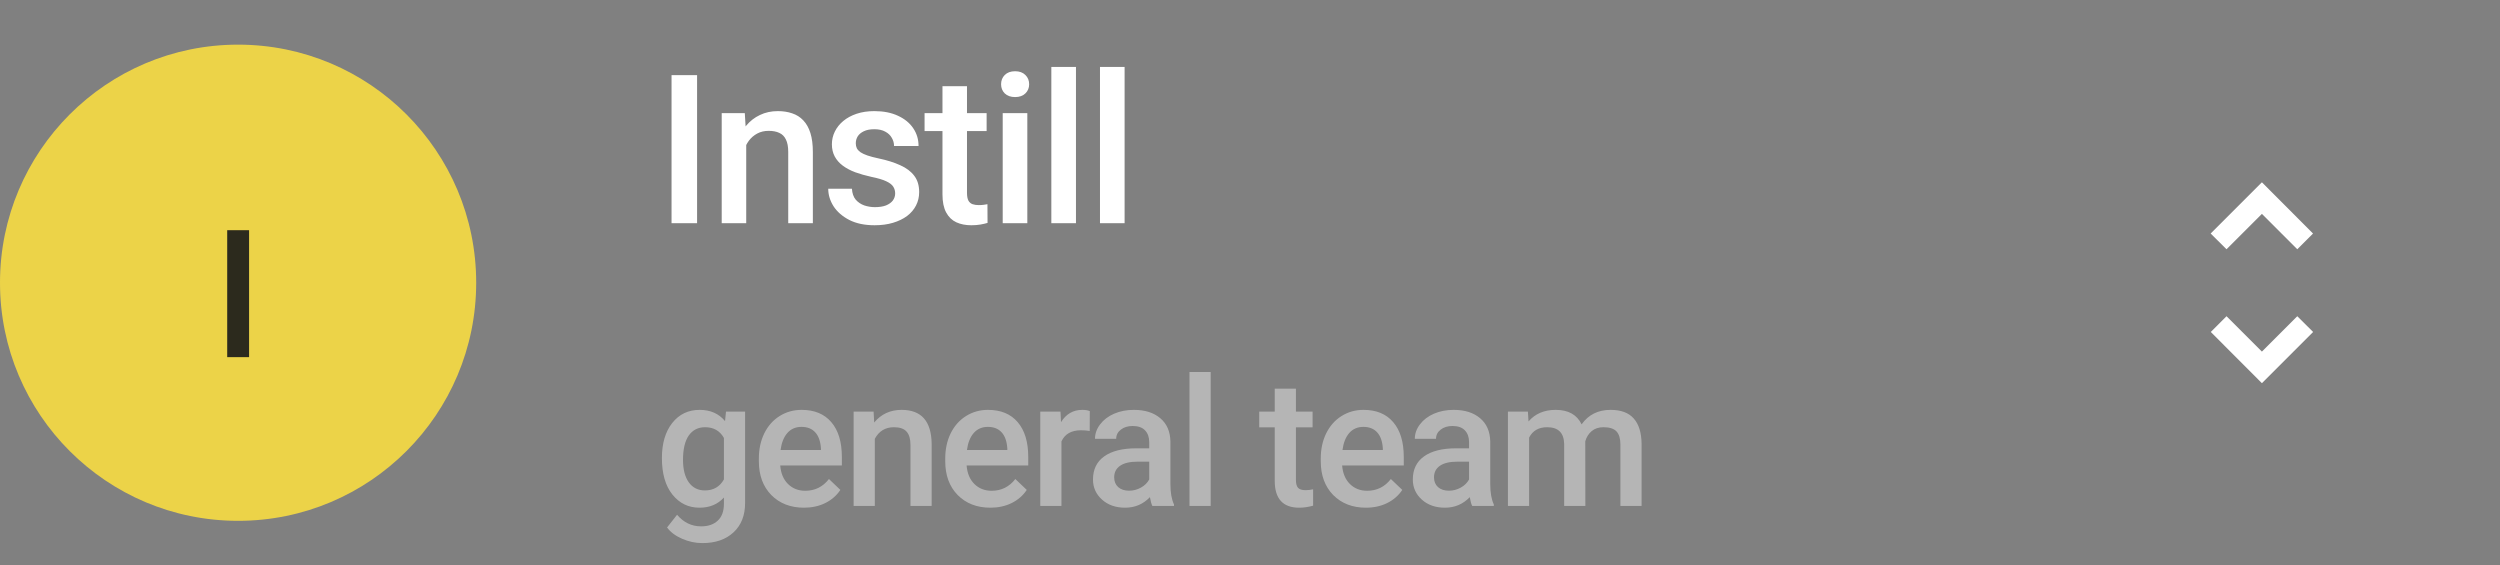 <svg width="168" height="38" viewBox="0 0 168 38" fill="none" xmlns="http://www.w3.org/2000/svg">
<rect x="0" y="0" width="168" height="38" fill="#808080" stroke="none"/>
<path fill-rule="evenodd" clip-rule="evenodd" d="M16 35C24.837 35 32 27.837 32 19C32 10.163 24.837 3 16 3C7.163 3 0 10.163 0 19C0 27.837 7.163 35 16 35Z" fill="#ECD348"/>
<path d="M16.738 15.469V24H15.268V15.469H16.738Z" fill="#181819" fill-opacity="0.9"/>
<path d="M46.844 5.047V15H45.128V5.047H46.844ZM50.146 9.183V15H48.499V7.604H50.051L50.146 9.183ZM49.852 11.028L49.319 11.021C49.324 10.497 49.397 10.017 49.538 9.579C49.684 9.142 49.884 8.766 50.139 8.451C50.399 8.137 50.709 7.895 51.069 7.727C51.429 7.553 51.83 7.467 52.272 7.467C52.628 7.467 52.949 7.517 53.236 7.617C53.528 7.713 53.776 7.87 53.981 8.089C54.191 8.308 54.35 8.592 54.46 8.943C54.569 9.29 54.624 9.716 54.624 10.222V15H52.969V10.215C52.969 9.859 52.917 9.579 52.812 9.374C52.712 9.164 52.564 9.016 52.368 8.93C52.177 8.839 51.937 8.793 51.65 8.793C51.368 8.793 51.115 8.852 50.891 8.971C50.668 9.089 50.479 9.251 50.324 9.456C50.174 9.661 50.057 9.898 49.975 10.167C49.893 10.436 49.852 10.723 49.852 11.028ZM60.155 12.997C60.155 12.833 60.114 12.685 60.032 12.553C59.95 12.416 59.793 12.293 59.56 12.184C59.332 12.074 58.995 11.974 58.548 11.883C58.157 11.796 57.797 11.694 57.468 11.575C57.145 11.452 56.867 11.304 56.634 11.131C56.402 10.958 56.222 10.753 56.094 10.516C55.967 10.279 55.903 10.005 55.903 9.695C55.903 9.395 55.969 9.11 56.101 8.841C56.233 8.572 56.422 8.335 56.669 8.13C56.915 7.925 57.213 7.763 57.564 7.645C57.919 7.526 58.316 7.467 58.754 7.467C59.373 7.467 59.904 7.572 60.346 7.781C60.793 7.986 61.135 8.267 61.372 8.622C61.609 8.973 61.727 9.369 61.727 9.812H60.08C60.08 9.616 60.03 9.433 59.929 9.265C59.834 9.091 59.688 8.952 59.492 8.848C59.296 8.738 59.05 8.684 58.754 8.684C58.471 8.684 58.236 8.729 58.049 8.82C57.867 8.907 57.73 9.021 57.639 9.162C57.553 9.303 57.509 9.458 57.509 9.627C57.509 9.75 57.532 9.862 57.578 9.962C57.628 10.058 57.71 10.146 57.824 10.229C57.938 10.306 58.093 10.379 58.289 10.447C58.489 10.516 58.74 10.582 59.041 10.646C59.606 10.764 60.091 10.917 60.497 11.104C60.907 11.286 61.221 11.523 61.44 11.815C61.659 12.102 61.768 12.466 61.768 12.908C61.768 13.236 61.697 13.537 61.556 13.81C61.419 14.079 61.219 14.314 60.955 14.515C60.69 14.711 60.374 14.863 60.005 14.973C59.64 15.082 59.23 15.137 58.774 15.137C58.104 15.137 57.537 15.018 57.072 14.781C56.607 14.54 56.254 14.232 56.012 13.858C55.775 13.48 55.657 13.088 55.657 12.683H57.25C57.268 12.988 57.352 13.232 57.502 13.414C57.657 13.592 57.849 13.722 58.077 13.804C58.309 13.881 58.548 13.92 58.794 13.92C59.091 13.92 59.339 13.881 59.54 13.804C59.74 13.722 59.893 13.612 59.998 13.476C60.102 13.334 60.155 13.175 60.155 12.997ZM66.301 7.604V8.807H62.131V7.604H66.301ZM63.334 5.792H64.982V12.956C64.982 13.184 65.014 13.359 65.078 13.482C65.146 13.601 65.239 13.681 65.358 13.722C65.476 13.763 65.615 13.783 65.775 13.783C65.889 13.783 65.998 13.776 66.103 13.763C66.208 13.749 66.292 13.735 66.356 13.722L66.363 14.979C66.226 15.021 66.067 15.057 65.884 15.089C65.706 15.121 65.501 15.137 65.269 15.137C64.891 15.137 64.556 15.071 64.264 14.938C63.972 14.802 63.745 14.581 63.581 14.275C63.416 13.97 63.334 13.565 63.334 13.059V5.792ZM69.036 7.604V15H67.382V7.604H69.036ZM67.273 5.662C67.273 5.411 67.355 5.204 67.519 5.04C67.687 4.871 67.92 4.787 68.216 4.787C68.508 4.787 68.738 4.871 68.906 5.04C69.075 5.204 69.159 5.411 69.159 5.662C69.159 5.908 69.075 6.113 68.906 6.277C68.738 6.441 68.508 6.523 68.216 6.523C67.92 6.523 67.687 6.441 67.519 6.277C67.355 6.113 67.273 5.908 67.273 5.662ZM72.305 4.5V15H70.65V4.5H72.305ZM75.573 4.5V15H73.919V4.5H75.573Z" fill="white"/>
<path d="M44.48 30.783C44.48 29.799 44.711 29.014 45.172 28.428C45.637 27.838 46.252 27.543 47.018 27.543C47.74 27.543 48.309 27.795 48.723 28.299L48.787 27.66H50.07V33.807C50.07 34.639 49.81 35.295 49.291 35.775C48.775 36.256 48.078 36.496 47.199 36.496C46.734 36.496 46.279 36.398 45.834 36.203C45.393 36.012 45.057 35.76 44.826 35.447L45.5 34.592C45.938 35.111 46.477 35.371 47.117 35.371C47.59 35.371 47.963 35.242 48.236 34.984C48.51 34.73 48.647 34.355 48.647 33.859V33.432C48.236 33.889 47.69 34.117 47.006 34.117C46.264 34.117 45.656 33.822 45.184 33.232C44.715 32.643 44.48 31.826 44.48 30.783ZM45.898 30.906C45.898 31.543 46.027 32.045 46.285 32.412C46.547 32.775 46.908 32.957 47.369 32.957C47.943 32.957 48.369 32.711 48.647 32.219V29.43C48.377 28.949 47.955 28.709 47.381 28.709C46.912 28.709 46.547 28.895 46.285 29.266C46.027 29.637 45.898 30.184 45.898 30.906ZM54.03 34.117C53.128 34.117 52.395 33.834 51.833 33.268C51.274 32.697 50.995 31.939 50.995 30.994V30.818C50.995 30.186 51.116 29.621 51.358 29.125C51.604 28.625 51.948 28.236 52.389 27.959C52.831 27.682 53.323 27.543 53.866 27.543C54.729 27.543 55.395 27.818 55.864 28.369C56.337 28.92 56.573 29.699 56.573 30.707V31.281H52.431C52.473 31.805 52.647 32.219 52.952 32.523C53.261 32.828 53.647 32.98 54.112 32.98C54.764 32.98 55.296 32.717 55.706 32.19L56.473 32.922C56.219 33.301 55.88 33.596 55.454 33.807C55.032 34.014 54.557 34.117 54.03 34.117ZM53.86 28.686C53.469 28.686 53.153 28.822 52.911 29.096C52.673 29.369 52.52 29.75 52.454 30.238H55.167V30.133C55.136 29.656 55.009 29.297 54.786 29.055C54.563 28.809 54.255 28.686 53.86 28.686ZM58.705 27.66L58.746 28.393C59.215 27.826 59.83 27.543 60.591 27.543C61.912 27.543 62.584 28.299 62.607 29.811V34H61.183V29.893C61.183 29.49 61.095 29.193 60.919 29.002C60.748 28.807 60.465 28.709 60.07 28.709C59.496 28.709 59.068 28.969 58.787 29.488V34H57.363V27.66H58.705ZM66.555 34.117C65.653 34.117 64.92 33.834 64.358 33.268C63.799 32.697 63.52 31.939 63.52 30.994V30.818C63.52 30.186 63.641 29.621 63.883 29.125C64.129 28.625 64.473 28.236 64.915 27.959C65.356 27.682 65.848 27.543 66.391 27.543C67.254 27.543 67.92 27.818 68.389 28.369C68.862 28.92 69.098 29.699 69.098 30.707V31.281H64.956C64.998 31.805 65.172 32.219 65.477 32.523C65.785 32.828 66.172 32.98 66.637 32.98C67.29 32.98 67.821 32.717 68.231 32.19L68.998 32.922C68.745 33.301 68.405 33.596 67.979 33.807C67.557 34.014 67.082 34.117 66.555 34.117ZM66.385 28.686C65.995 28.686 65.678 28.822 65.436 29.096C65.198 29.369 65.045 29.75 64.979 30.238H67.692V30.133C67.66 29.656 67.534 29.297 67.311 29.055C67.088 28.809 66.78 28.686 66.385 28.686ZM73.228 28.961C73.04 28.93 72.847 28.914 72.648 28.914C71.995 28.914 71.556 29.164 71.329 29.664V34H69.906V27.66H71.265L71.3 28.369C71.644 27.818 72.12 27.543 72.73 27.543C72.933 27.543 73.101 27.57 73.234 27.625L73.228 28.961ZM77.439 34C77.377 33.879 77.322 33.682 77.275 33.408C76.822 33.881 76.268 34.117 75.611 34.117C74.975 34.117 74.455 33.935 74.053 33.572C73.65 33.209 73.449 32.76 73.449 32.225C73.449 31.549 73.699 31.031 74.199 30.672C74.703 30.309 75.422 30.127 76.356 30.127H77.228V29.711C77.228 29.383 77.137 29.121 76.953 28.926C76.769 28.727 76.49 28.627 76.115 28.627C75.791 28.627 75.525 28.709 75.318 28.873C75.111 29.033 75.008 29.238 75.008 29.488H73.584C73.584 29.141 73.699 28.816 73.93 28.516C74.16 28.211 74.473 27.973 74.867 27.801C75.266 27.629 75.709 27.543 76.197 27.543C76.939 27.543 77.531 27.73 77.973 28.105C78.414 28.477 78.641 29 78.652 29.676V32.535C78.652 33.105 78.732 33.56 78.893 33.9V34H77.439ZM75.875 32.975C76.156 32.975 76.42 32.906 76.666 32.77C76.916 32.633 77.103 32.449 77.228 32.219V31.023H76.461C75.934 31.023 75.537 31.115 75.272 31.299C75.006 31.482 74.873 31.742 74.873 32.078C74.873 32.352 74.963 32.57 75.143 32.734C75.326 32.895 75.57 32.975 75.875 32.975ZM81.358 34H79.934V25H81.358V34ZM87.086 26.119V27.66H88.206V28.715H87.086V32.254C87.086 32.496 87.133 32.672 87.227 32.781C87.325 32.887 87.496 32.94 87.743 32.94C87.907 32.94 88.073 32.92 88.241 32.881V33.982C87.916 34.072 87.604 34.117 87.303 34.117C86.209 34.117 85.662 33.514 85.662 32.307V28.715H84.62V27.66H85.662V26.119H87.086ZM91.79 34.117C90.888 34.117 90.156 33.834 89.593 33.268C89.034 32.697 88.755 31.939 88.755 30.994V30.818C88.755 30.186 88.876 29.621 89.118 29.125C89.365 28.625 89.708 28.236 90.15 27.959C90.591 27.682 91.083 27.543 91.626 27.543C92.49 27.543 93.156 27.818 93.624 28.369C94.097 28.92 94.333 29.699 94.333 30.707V31.281H90.191C90.234 31.805 90.407 32.219 90.712 32.523C91.021 32.828 91.407 32.98 91.872 32.98C92.525 32.98 93.056 32.717 93.466 32.19L94.234 32.922C93.98 33.301 93.64 33.596 93.214 33.807C92.792 34.014 92.318 34.117 91.79 34.117ZM91.62 28.686C91.23 28.686 90.913 28.822 90.671 29.096C90.433 29.369 90.281 29.75 90.214 30.238H92.927V30.133C92.896 29.656 92.769 29.297 92.546 29.055C92.323 28.809 92.015 28.686 91.62 28.686ZM98.932 34C98.869 33.879 98.814 33.682 98.768 33.408C98.314 33.881 97.76 34.117 97.103 34.117C96.467 34.117 95.947 33.935 95.545 33.572C95.143 33.209 94.941 32.76 94.941 32.225C94.941 31.549 95.191 31.031 95.691 30.672C96.195 30.309 96.914 30.127 97.848 30.127H98.721V29.711C98.721 29.383 98.629 29.121 98.445 28.926C98.262 28.727 97.982 28.627 97.607 28.627C97.283 28.627 97.018 28.709 96.811 28.873C96.603 29.033 96.5 29.238 96.5 29.488H95.076C95.076 29.141 95.191 28.816 95.422 28.516C95.652 28.211 95.965 27.973 96.359 27.801C96.758 27.629 97.201 27.543 97.689 27.543C98.432 27.543 99.023 27.73 99.465 28.105C99.906 28.477 100.133 29 100.145 29.676V32.535C100.145 33.105 100.225 33.56 100.385 33.9V34H98.932ZM97.367 32.975C97.648 32.975 97.912 32.906 98.158 32.77C98.408 32.633 98.596 32.449 98.721 32.219V31.023H97.953C97.426 31.023 97.029 31.115 96.764 31.299C96.498 31.482 96.365 31.742 96.365 32.078C96.365 32.352 96.455 32.57 96.635 32.734C96.818 32.895 97.062 32.975 97.367 32.975ZM102.675 27.66L102.716 28.322C103.161 27.803 103.77 27.543 104.544 27.543C105.391 27.543 105.971 27.867 106.284 28.516C106.745 27.867 107.393 27.543 108.229 27.543C108.929 27.543 109.448 27.736 109.788 28.123C110.132 28.51 110.307 29.08 110.315 29.834V34H108.891V29.875C108.891 29.473 108.804 29.178 108.628 28.99C108.452 28.803 108.161 28.709 107.755 28.709C107.43 28.709 107.165 28.797 106.958 28.973C106.755 29.145 106.612 29.371 106.53 29.652L106.536 34H105.112V29.828C105.093 29.082 104.712 28.709 103.97 28.709C103.399 28.709 102.995 28.941 102.757 29.406V34H101.333V27.66H102.675Z" fill="white" fill-opacity="0.42"/>
<g clip-path="url(#clip0_0_1)">
<path d="M152 14.373L154.377 16.75L155.435 15.693L152 12.25L148.557 15.693L149.622 16.75L152 14.373ZM152 23.628L149.622 21.25L148.565 22.308L152 25.75L155.442 22.308L154.377 21.25L152 23.628Z" fill="white"/>
</g>
<defs>
<clipPath id="clip0_0_1">
<rect width="18" height="18" fill="white" transform="translate(143 10)"/>
</clipPath>
</defs>
</svg>
